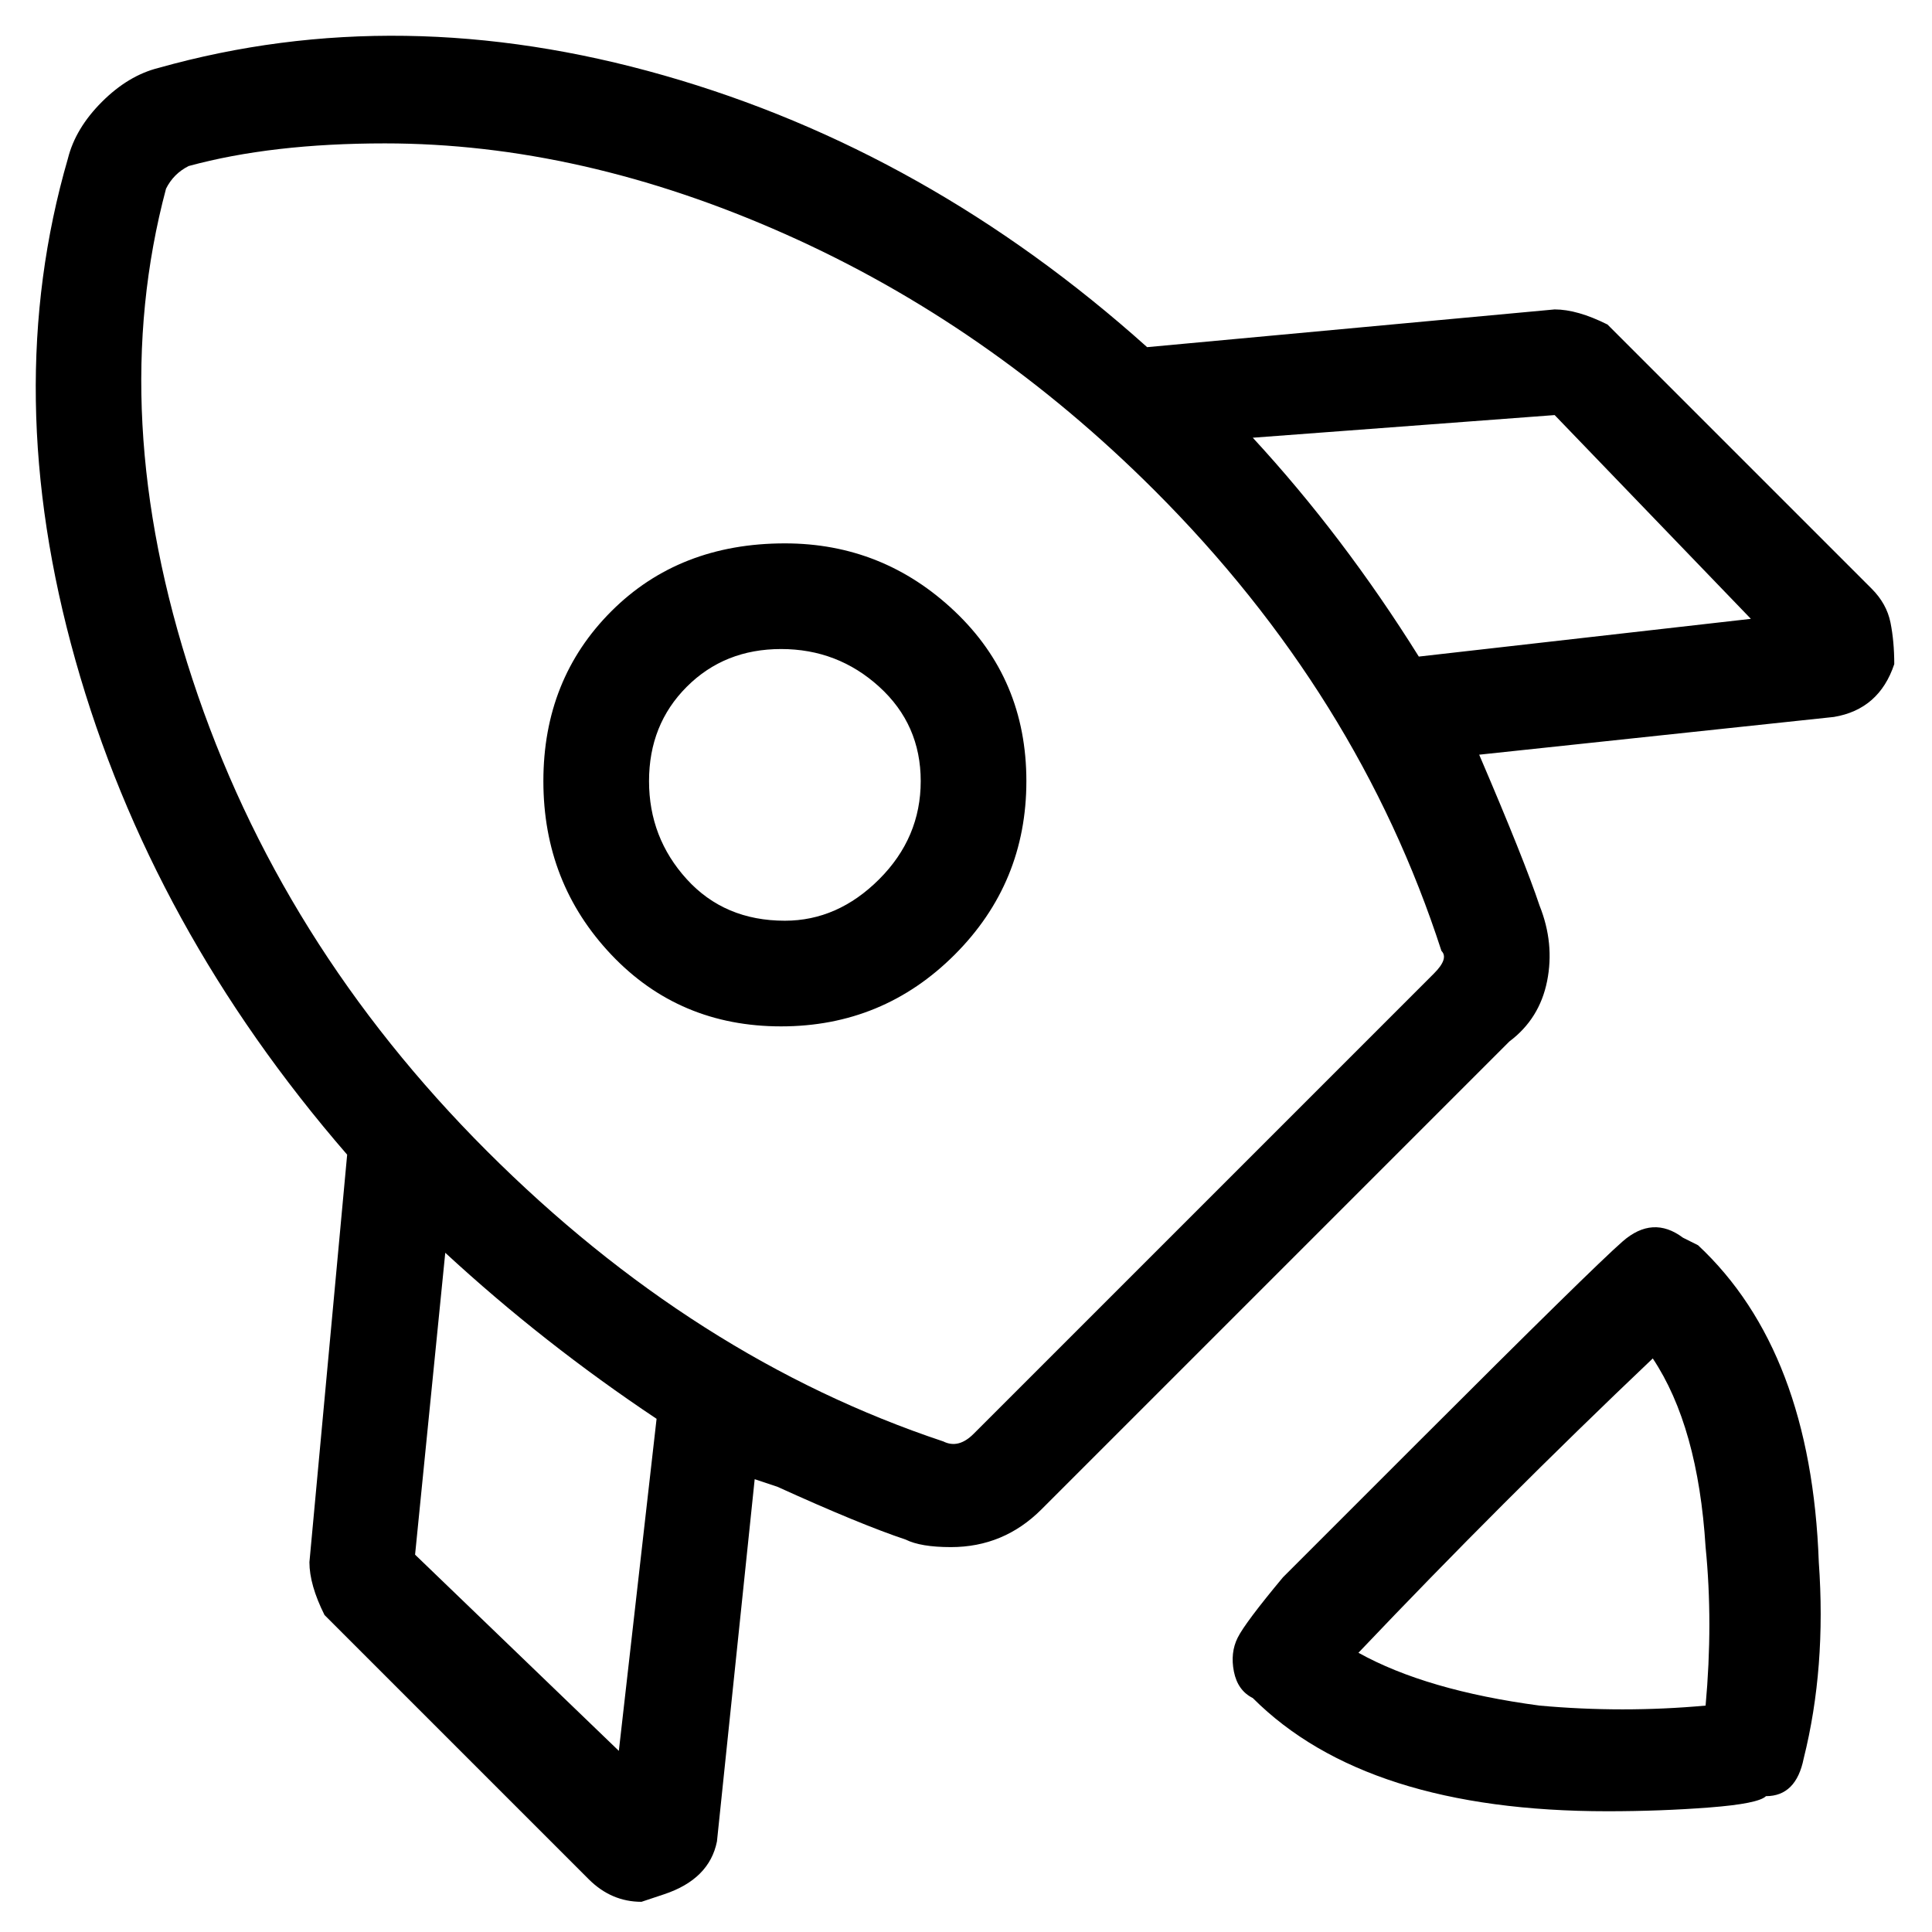 <svg viewBox="0 0 256 256" xmlns="http://www.w3.org/2000/svg">
  <path transform="scale(1, -1) translate(0, -256)" fill="currentColor" d="M248 178l-34 34l-1 1q-4 2 -7 2l-54 -5q-29 26 -64 36t-67 1q-4 -1 -7.5 -4.5t-4.5 -7.5q-9 -31 1 -66.5t36 -65.5l-5 -54q0 -3 2 -7l35 -35q3 -3 7 -3l3 1q6 2 7 7l5 48l3 -1q11 -5 17 -7q2 -1 6 -1q7 0 12 5l62 62q4 3 5 8t-1 10q-2 6 -8 20l47 5q6 1 8 7q0 3 -0.5 5.5 t-2.5 4.5zM82 24l-27 26l4 40q13 -12 28 -22zM190 127l-61 -61q-2 -2 -4 -1q-33 11 -60.5 38.5t-39 62.5t-3.5 65q1 2 3 3q11 3 26 3q26 0 53 -12t49 -34q27 -27 38 -61q1 -1 -1 -3zM188 169q-10 16 -22 29l40 3l26 -27zM223 92q-4 3 -8 -0.5t-27 -26.5l-18 -18q-5 -6 -6 -8 t-0.5 -4.5t2.5 -3.5q15 -15 47 -15q7 0 13.5 0.5t7.5 1.5q4 0 5 5q3 12 2 26q-1 28 -16 42zM226 30q-11 -1 -22 0q-15 2 -24 7q19 20 39 39q6 -9 7 -25q1 -10 0 -21zM104 184q-14 0 -23 -9t-9 -22.5t9 -23t22.5 -9.5t23 9.5t9.5 23t-9.5 22.5t-22.5 9zM104 134q-8 0 -13 5.5 t-5 13t5 12.5t12.5 5t13 -5t5.5 -12.5t-5.5 -13t-12.5 -5.5z" />
</svg>